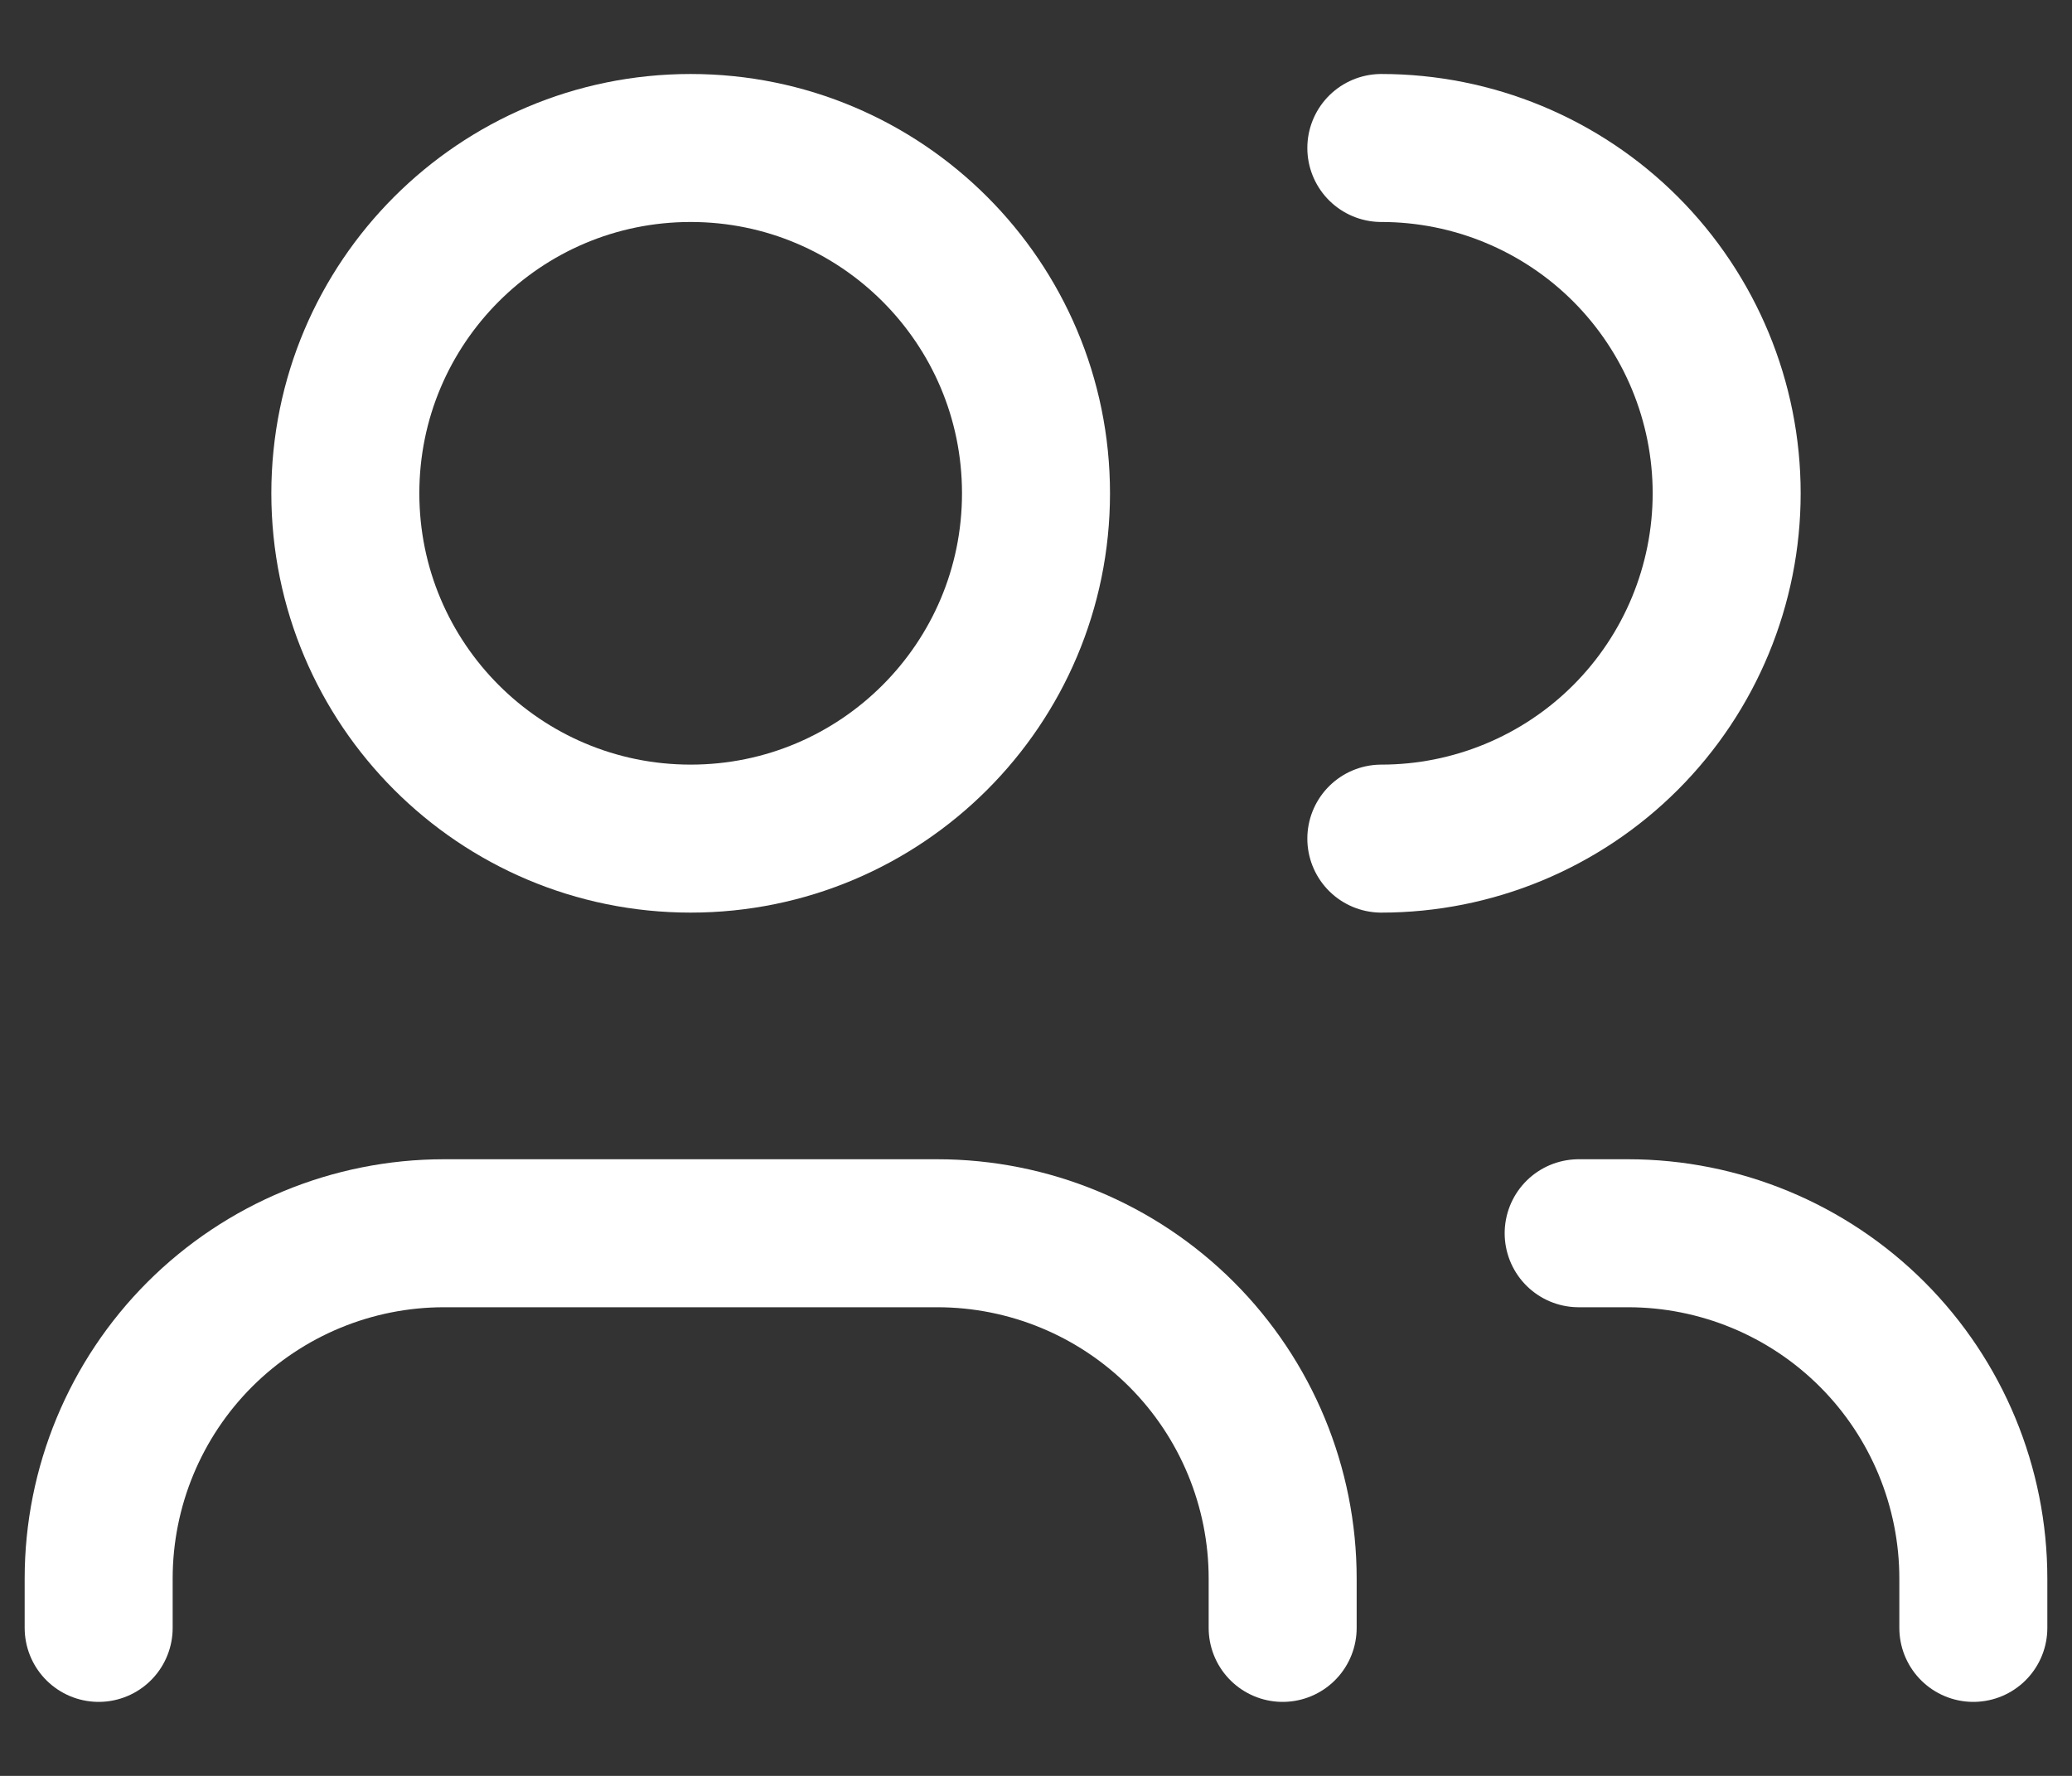 <svg width="21" height="18" viewBox="0 0 21 18" fill="none" xmlns="http://www.w3.org/2000/svg">
<rect x="0" y="0" width="21" height="18" fill="#333333" stroke="none"/>
<path d="M13 16.5V16C13 15.072 12.631 14.181 11.975 13.525C11.319 12.869 10.428 12.5 9.5 12.5H4.5C3.572 12.5 2.682 12.869 2.025 13.525C1.369 14.181 1 15.072 1 16V16.5" stroke="white" stroke-width="1.5" stroke-linecap="round" stroke-linejoin="round"/>
<path d="M7 8.5C8.933 8.5 10.5 6.933 10.5 5C10.5 3.067 8.933 1.5 7 1.5C5.067 1.5 3.5 3.067 3.5 5C3.5 6.933 5.067 8.5 7 8.5Z" stroke="white" stroke-width="1.5" stroke-linecap="round" stroke-linejoin="round"/>
<path d="M20 16.5V16C20 15.072 19.631 14.181 18.975 13.525C18.319 12.869 17.428 12.5 16.5 12.5H16" stroke="white" stroke-width="1.5" stroke-linecap="round" stroke-linejoin="round"/>
<path d="M14 1.5C14.928 1.5 15.819 1.869 16.475 2.525C17.131 3.182 17.5 4.072 17.5 5C17.5 5.928 17.131 6.819 16.475 7.475C15.819 8.131 14.928 8.5 14 8.5" stroke="white" stroke-width="1.5" stroke-linecap="round" stroke-linejoin="round"/>
</svg>
